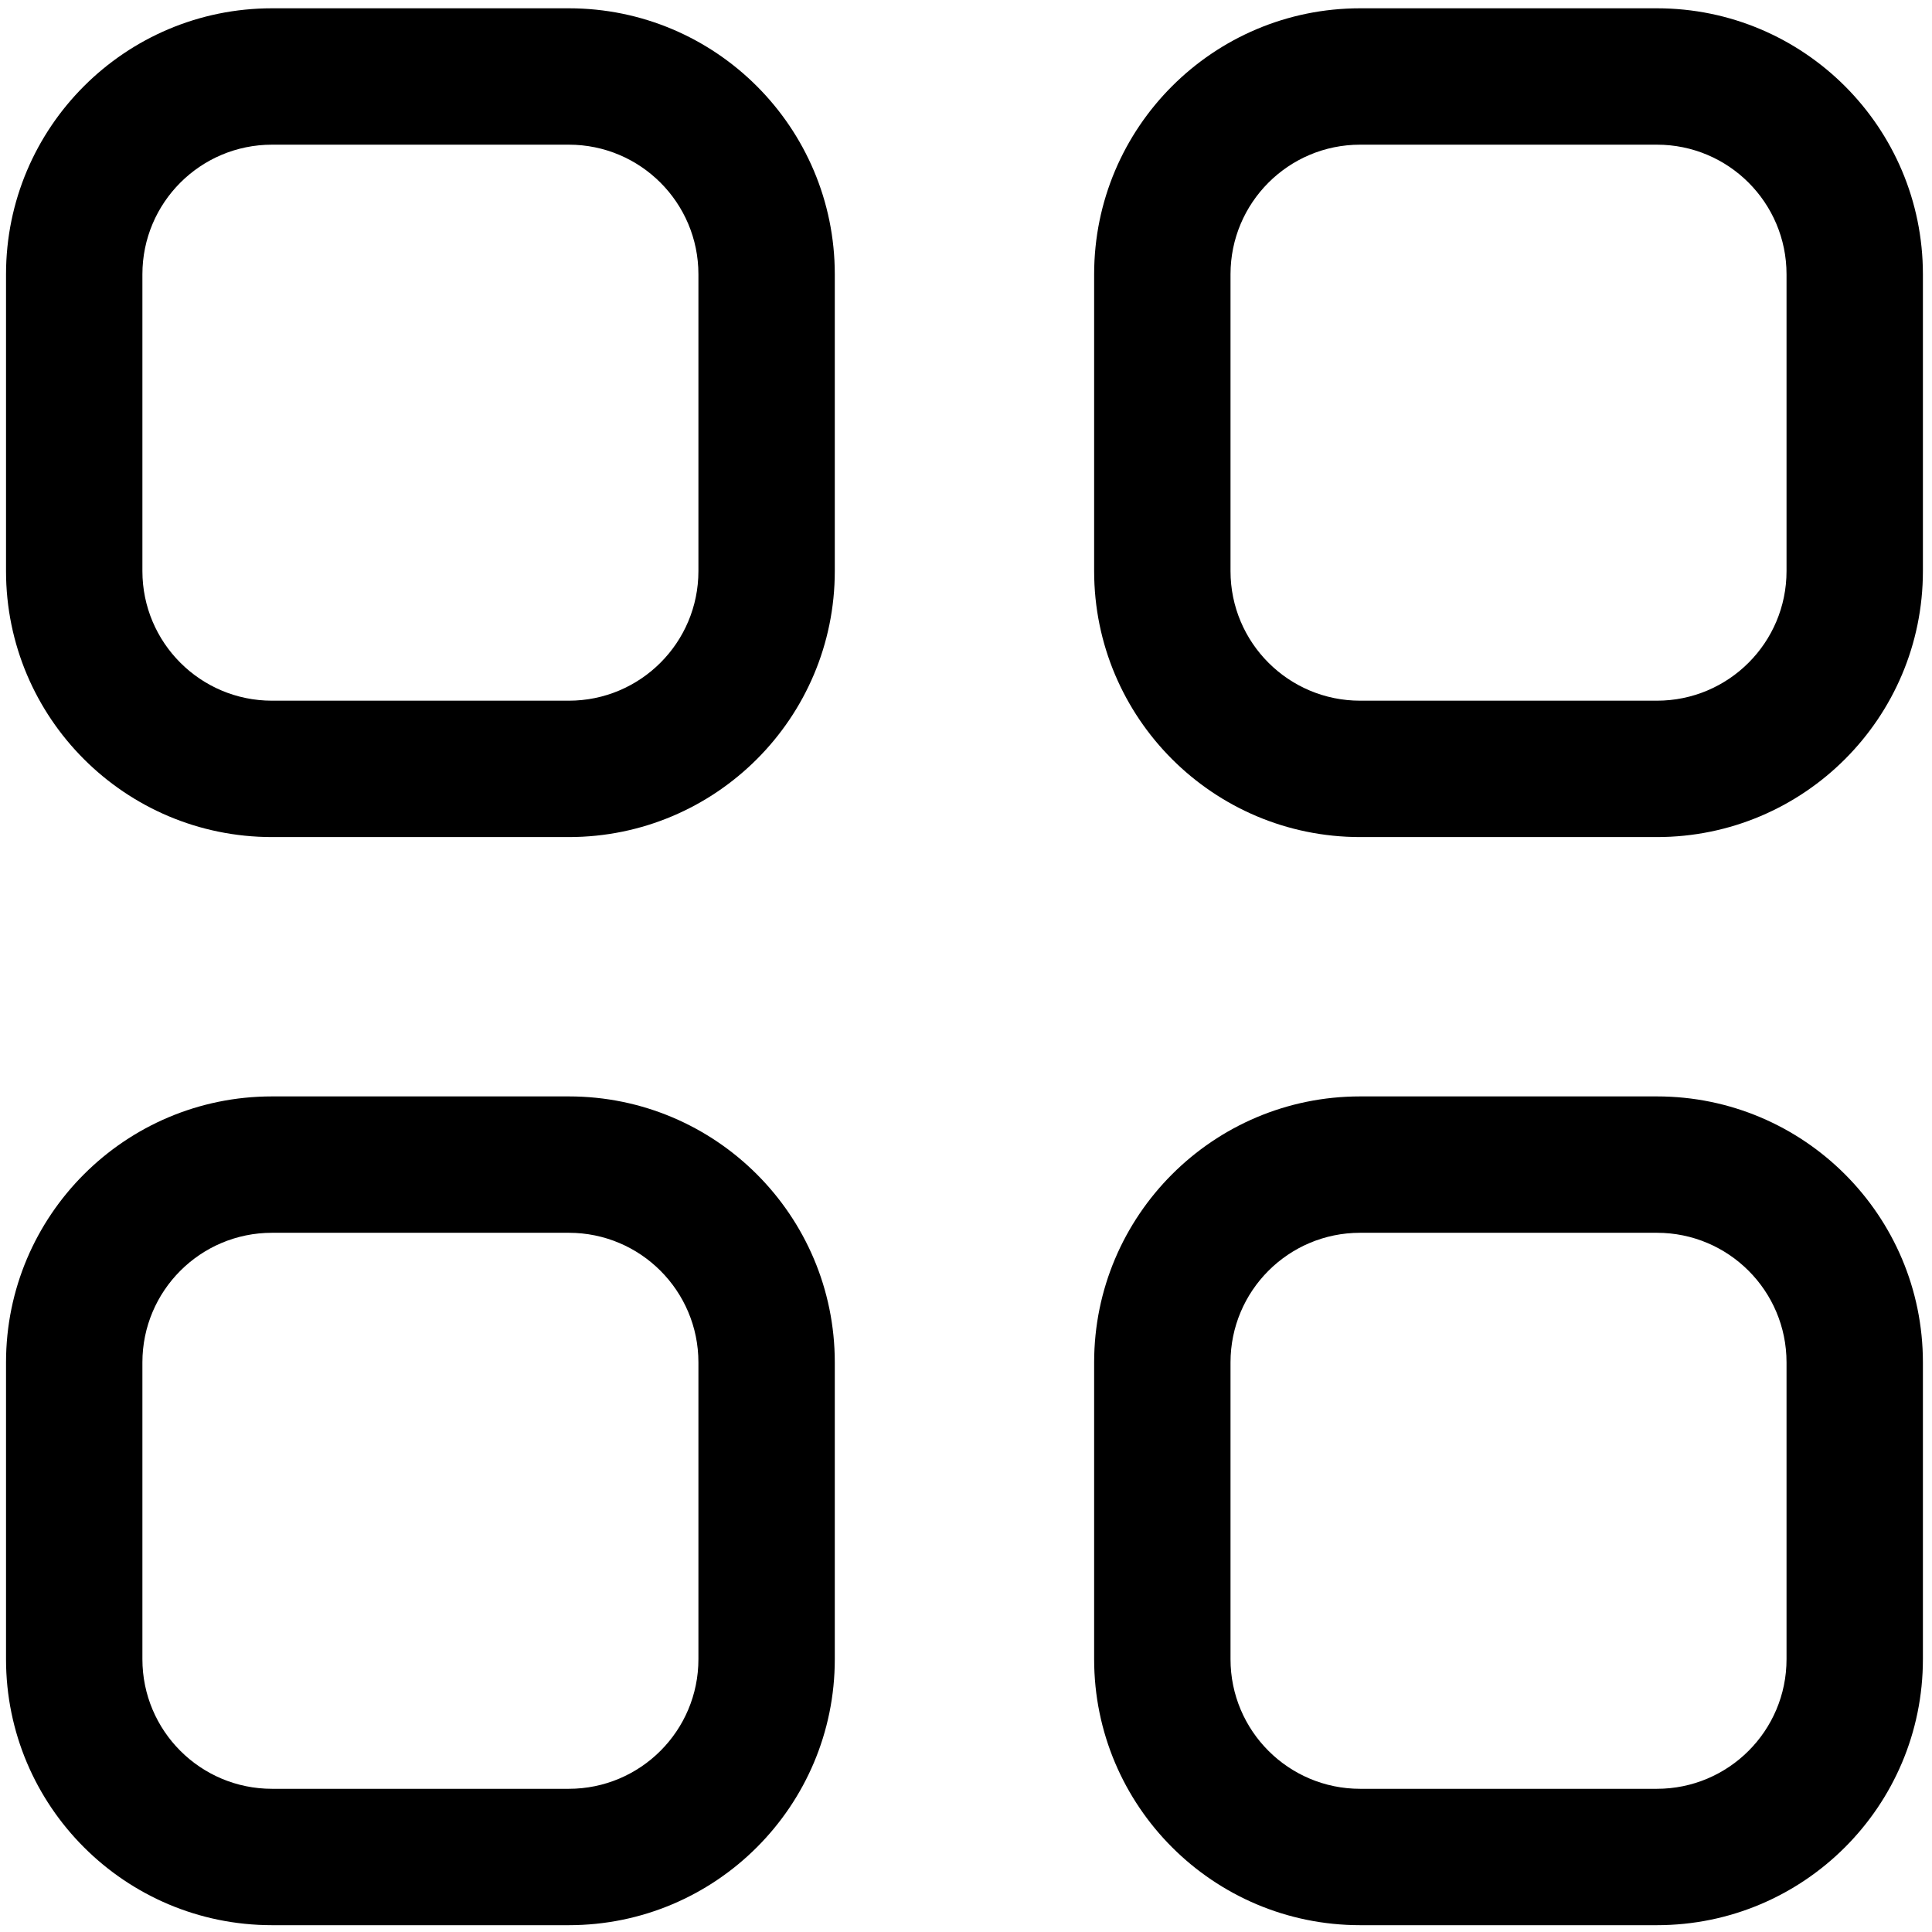 <svg width="34" height="34" viewBox="0 0 34 34" fill="none" xmlns="http://www.w3.org/2000/svg" xmlns:xlink="http://www.w3.org/1999/xlink">
<path d="M29.159,0.146L23.936,0.146L23.936,2.546L29.159,2.546L29.159,0.146ZM23.936,0.146C21.351,0.146 19.255,2.242 19.255,4.827L21.655,4.827C21.655,3.567 22.676,2.546 23.936,2.546L23.936,0.146ZM19.255,4.827L19.255,10.05L21.655,10.05L21.655,4.827L19.255,4.827ZM19.255,10.05C19.255,12.635 21.351,14.731 23.936,14.731L23.936,12.331C22.676,12.331 21.655,11.31 21.655,10.05L19.255,10.05ZM23.936,14.731L29.159,14.731L29.159,12.331L23.936,12.331L23.936,14.731ZM29.159,14.731C31.744,14.731 33.84,12.635 33.84,10.05L31.44,10.05C31.44,11.31 30.419,12.331 29.159,12.331L29.159,14.731ZM33.84,10.05L33.84,4.827L31.44,4.827L31.44,10.05L33.84,10.05ZM33.84,4.827C33.84,2.242 31.744,0.146 29.159,0.146L29.159,2.546C30.419,2.546 31.44,3.567 31.44,4.827L33.84,4.827Z" fill="#000000"/>
<path d="M10.01,0.146L4.787,0.146L4.787,2.546L10.01,2.546L10.01,0.146ZM4.787,0.146C2.202,0.146 0.106,2.242 0.106,4.827L2.506,4.827C2.506,3.567 3.527,2.546 4.787,2.546L4.787,0.146ZM0.106,4.827L0.106,10.05L2.506,10.05L2.506,4.827L0.106,4.827ZM0.106,10.05C0.106,12.635 2.202,14.731 4.787,14.731L4.787,12.331C3.527,12.331 2.506,11.31 2.506,10.05L0.106,10.05ZM4.787,14.731L10.01,14.731L10.01,12.331L4.787,12.331L4.787,14.731ZM10.01,14.731C12.595,14.731 14.691,12.635 14.691,10.05L12.291,10.05C12.291,11.31 11.27,12.331 10.01,12.331L10.01,14.731ZM14.691,10.05L14.691,4.827L12.291,4.827L12.291,10.05L14.691,10.05ZM14.691,4.827C14.691,2.242 12.595,0.146 10.01,0.146L10.01,2.546C11.27,2.546 12.291,3.567 12.291,4.827L14.691,4.827Z" fill="#000000"/>
<path d="M29.159,19.295L23.936,19.295L23.936,21.695L29.159,21.695L29.159,19.295ZM23.936,19.295C21.351,19.295 19.255,21.391 19.255,23.976L21.655,23.976C21.655,22.716 22.676,21.695 23.936,21.695L23.936,19.295ZM19.255,23.976L19.255,29.199L21.655,29.199L21.655,23.976L19.255,23.976ZM19.255,29.199C19.255,31.784 21.351,33.88 23.936,33.88L23.936,31.48C22.676,31.48 21.655,30.459 21.655,29.199L19.255,29.199ZM23.936,33.88L29.159,33.88L29.159,31.48L23.936,31.48L23.936,33.88ZM29.159,33.88C31.744,33.88 33.84,31.784 33.84,29.199L31.44,29.199C31.44,30.459 30.419,31.48 29.159,31.48L29.159,33.88ZM33.84,29.199L33.84,23.976L31.44,23.976L31.44,29.199L33.84,29.199ZM33.84,23.976C33.84,21.391 31.744,19.295 29.159,19.295L29.159,21.695C30.419,21.695 31.44,22.716 31.44,23.976L33.84,23.976Z" fill="#000000"/>
<path d="M10.01,19.295L4.787,19.295L4.787,21.695L10.01,21.695L10.01,19.295ZM4.787,19.295C2.202,19.295 0.106,21.391 0.106,23.976L2.506,23.976C2.506,22.716 3.527,21.695 4.787,21.695L4.787,19.295ZM0.106,23.976L0.106,29.199L2.506,29.199L2.506,23.976L0.106,23.976ZM0.106,29.199C0.106,31.784 2.202,33.88 4.787,33.88L4.787,31.48C3.527,31.48 2.506,30.459 2.506,29.199L0.106,29.199ZM4.787,33.88L10.01,33.88L10.01,31.48L4.787,31.48L4.787,33.88ZM10.01,33.88C12.595,33.88 14.691,31.784 14.691,29.199L12.291,29.199C12.291,30.459 11.27,31.48 10.01,31.48L10.01,33.88ZM14.691,29.199L14.691,23.976L12.291,23.976L12.291,29.199L14.691,29.199ZM14.691,23.976C14.691,21.391 12.595,19.295 10.01,19.295L10.01,21.695C11.27,21.695 12.291,22.716 12.291,23.976L14.691,23.976Z" fill="#000000"/>
</svg>
